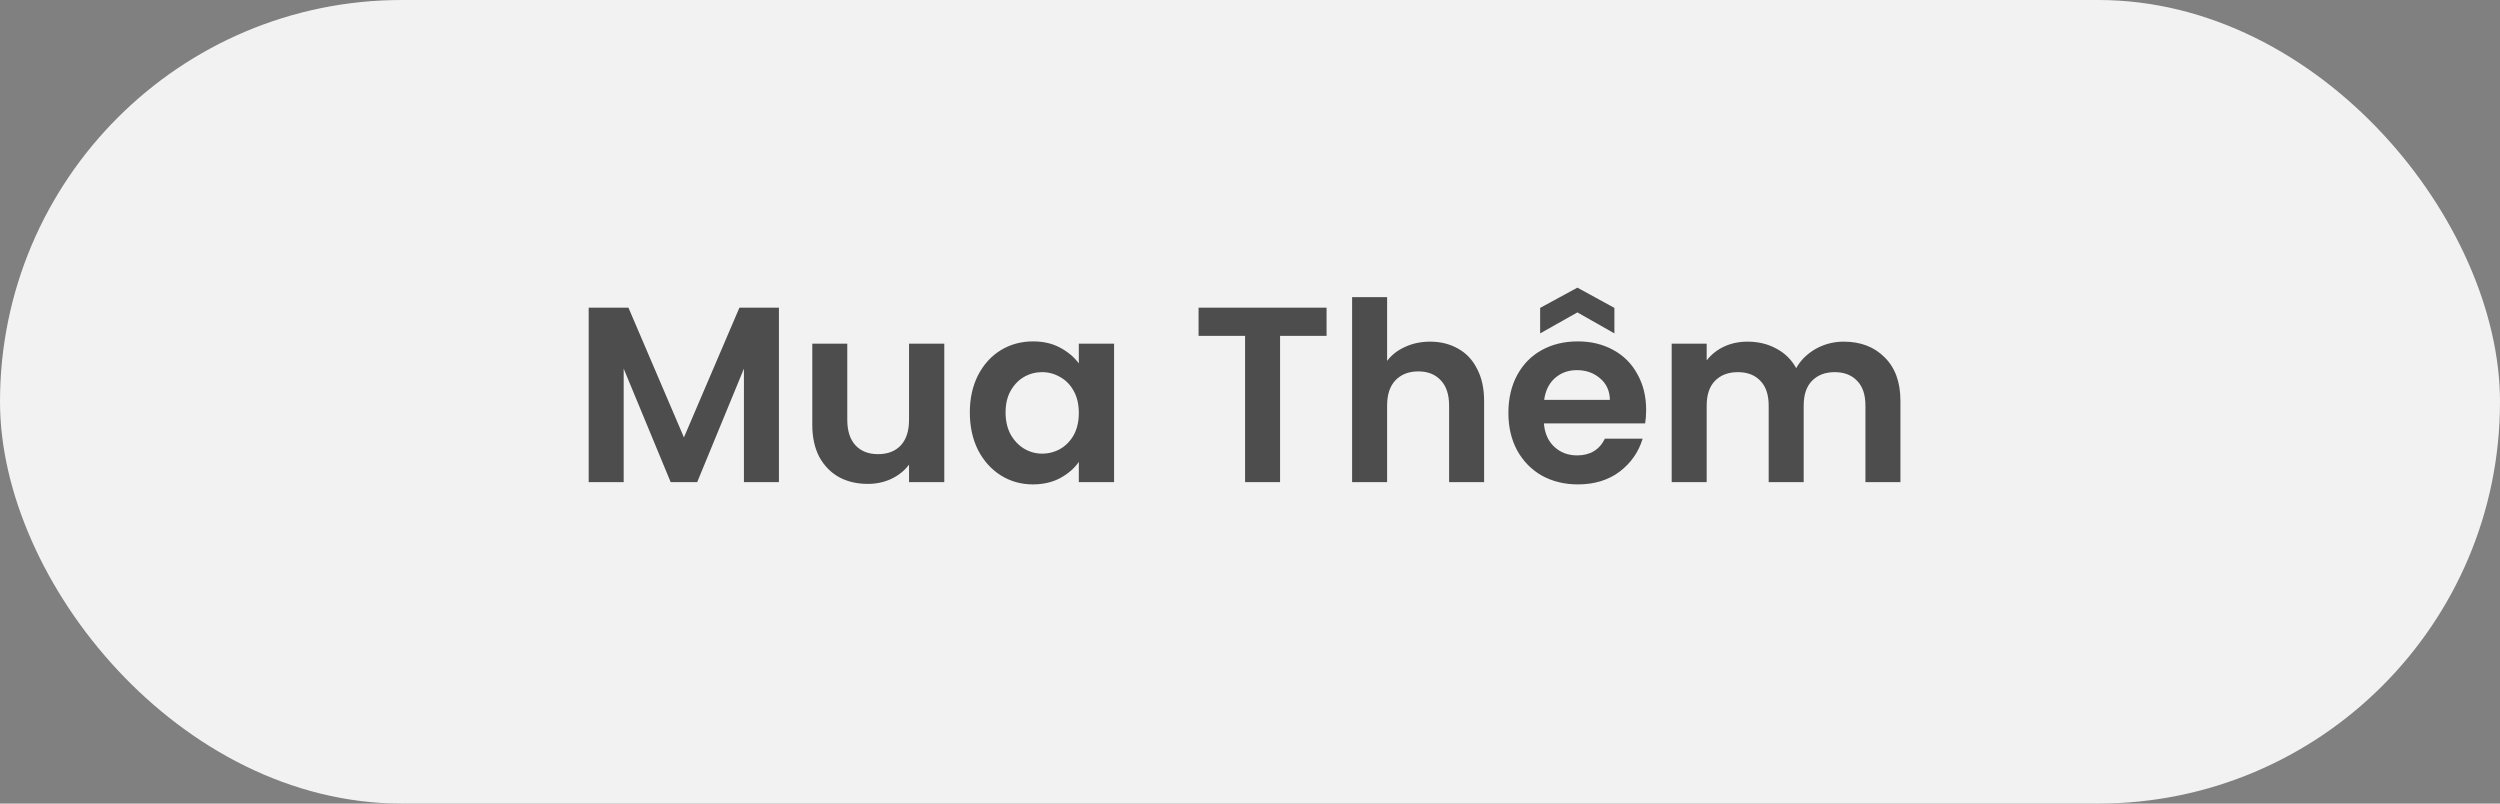 <svg width="140" height="45" viewBox="0 0 140 45" fill="none" xmlns="http://www.w3.org/2000/svg">
<rect x="0" y="0" width="140" height="45" fill="#808080" stroke="none"/>
<rect width="140" height="45" rx="22.5" fill="#F2F2F2"/>
<path d="M43.62 17.228V27H41.66V20.644L39.042 27H37.558L34.926 20.644V27H32.966V17.228H35.192L38.3 24.494L41.408 17.228H43.62ZM52.88 19.244V27H50.906V26.02C50.654 26.356 50.322 26.622 49.912 26.818C49.511 27.005 49.072 27.098 48.596 27.098C47.989 27.098 47.453 26.972 46.986 26.72C46.519 26.459 46.151 26.081 45.88 25.586C45.618 25.082 45.488 24.485 45.488 23.794V19.244H47.448V23.514C47.448 24.13 47.602 24.606 47.91 24.942C48.218 25.269 48.638 25.432 49.17 25.432C49.711 25.432 50.136 25.269 50.444 24.942C50.752 24.606 50.906 24.13 50.906 23.514V19.244H52.88ZM54.31 23.094C54.31 22.31 54.464 21.615 54.772 21.008C55.089 20.401 55.514 19.935 56.046 19.608C56.587 19.281 57.189 19.118 57.852 19.118C58.43 19.118 58.934 19.235 59.364 19.468C59.802 19.701 60.152 19.995 60.414 20.35V19.244H62.388V27H60.414V25.866C60.162 26.23 59.812 26.533 59.364 26.776C58.925 27.009 58.416 27.126 57.838 27.126C57.184 27.126 56.587 26.958 56.046 26.622C55.514 26.286 55.089 25.815 54.772 25.208C54.464 24.592 54.31 23.887 54.31 23.094ZM60.414 23.122C60.414 22.646 60.32 22.24 60.134 21.904C59.947 21.559 59.695 21.297 59.378 21.12C59.06 20.933 58.72 20.84 58.356 20.84C57.992 20.84 57.656 20.929 57.348 21.106C57.04 21.283 56.788 21.545 56.592 21.89C56.405 22.226 56.312 22.627 56.312 23.094C56.312 23.561 56.405 23.971 56.592 24.326C56.788 24.671 57.04 24.937 57.348 25.124C57.665 25.311 58.001 25.404 58.356 25.404C58.72 25.404 59.06 25.315 59.378 25.138C59.695 24.951 59.947 24.69 60.134 24.354C60.32 24.009 60.414 23.598 60.414 23.122ZM74.288 17.228V18.81H71.684V27H69.724V18.81H67.12V17.228H74.288ZM80.086 19.132C80.674 19.132 81.197 19.263 81.654 19.524C82.111 19.776 82.466 20.154 82.718 20.658C82.979 21.153 83.11 21.75 83.11 22.45V27H81.15V22.716C81.15 22.1 80.996 21.629 80.688 21.302C80.38 20.966 79.96 20.798 79.428 20.798C78.887 20.798 78.457 20.966 78.14 21.302C77.832 21.629 77.678 22.1 77.678 22.716V27H75.718V16.64H77.678V20.21C77.93 19.874 78.266 19.613 78.686 19.426C79.106 19.23 79.573 19.132 80.086 19.132ZM92.184 22.954C92.184 23.234 92.165 23.486 92.128 23.71H86.458C86.504 24.27 86.701 24.709 87.046 25.026C87.391 25.343 87.816 25.502 88.32 25.502C89.048 25.502 89.566 25.189 89.874 24.564H91.988C91.764 25.311 91.335 25.927 90.7 26.412C90.065 26.888 89.286 27.126 88.362 27.126C87.615 27.126 86.943 26.963 86.346 26.636C85.758 26.3 85.296 25.829 84.96 25.222C84.633 24.615 84.47 23.915 84.47 23.122C84.47 22.319 84.633 21.615 84.96 21.008C85.287 20.401 85.744 19.935 86.332 19.608C86.92 19.281 87.597 19.118 88.362 19.118C89.099 19.118 89.757 19.277 90.336 19.594C90.924 19.911 91.376 20.364 91.694 20.952C92.02 21.531 92.184 22.198 92.184 22.954ZM90.154 22.394C90.144 21.89 89.963 21.489 89.608 21.19C89.253 20.882 88.819 20.728 88.306 20.728C87.82 20.728 87.41 20.877 87.074 21.176C86.747 21.465 86.546 21.871 86.472 22.394H90.154ZM88.334 17.494L86.248 18.67V17.242L88.334 16.108L90.406 17.242V18.67L88.334 17.494ZM103.246 19.132C104.198 19.132 104.964 19.426 105.542 20.014C106.13 20.593 106.424 21.405 106.424 22.45V27H104.464V22.716C104.464 22.109 104.31 21.647 104.002 21.33C103.694 21.003 103.274 20.84 102.742 20.84C102.21 20.84 101.786 21.003 101.468 21.33C101.16 21.647 101.006 22.109 101.006 22.716V27H99.046V22.716C99.046 22.109 98.892 21.647 98.584 21.33C98.276 21.003 97.856 20.84 97.324 20.84C96.783 20.84 96.354 21.003 96.036 21.33C95.728 21.647 95.574 22.109 95.574 22.716V27H93.614V19.244H95.574V20.182C95.826 19.855 96.148 19.599 96.54 19.412C96.942 19.225 97.38 19.132 97.856 19.132C98.463 19.132 99.004 19.263 99.48 19.524C99.956 19.776 100.325 20.14 100.586 20.616C100.838 20.168 101.202 19.809 101.678 19.538C102.164 19.267 102.686 19.132 103.246 19.132Z" fill="#4D4D4D"/>
</svg>
